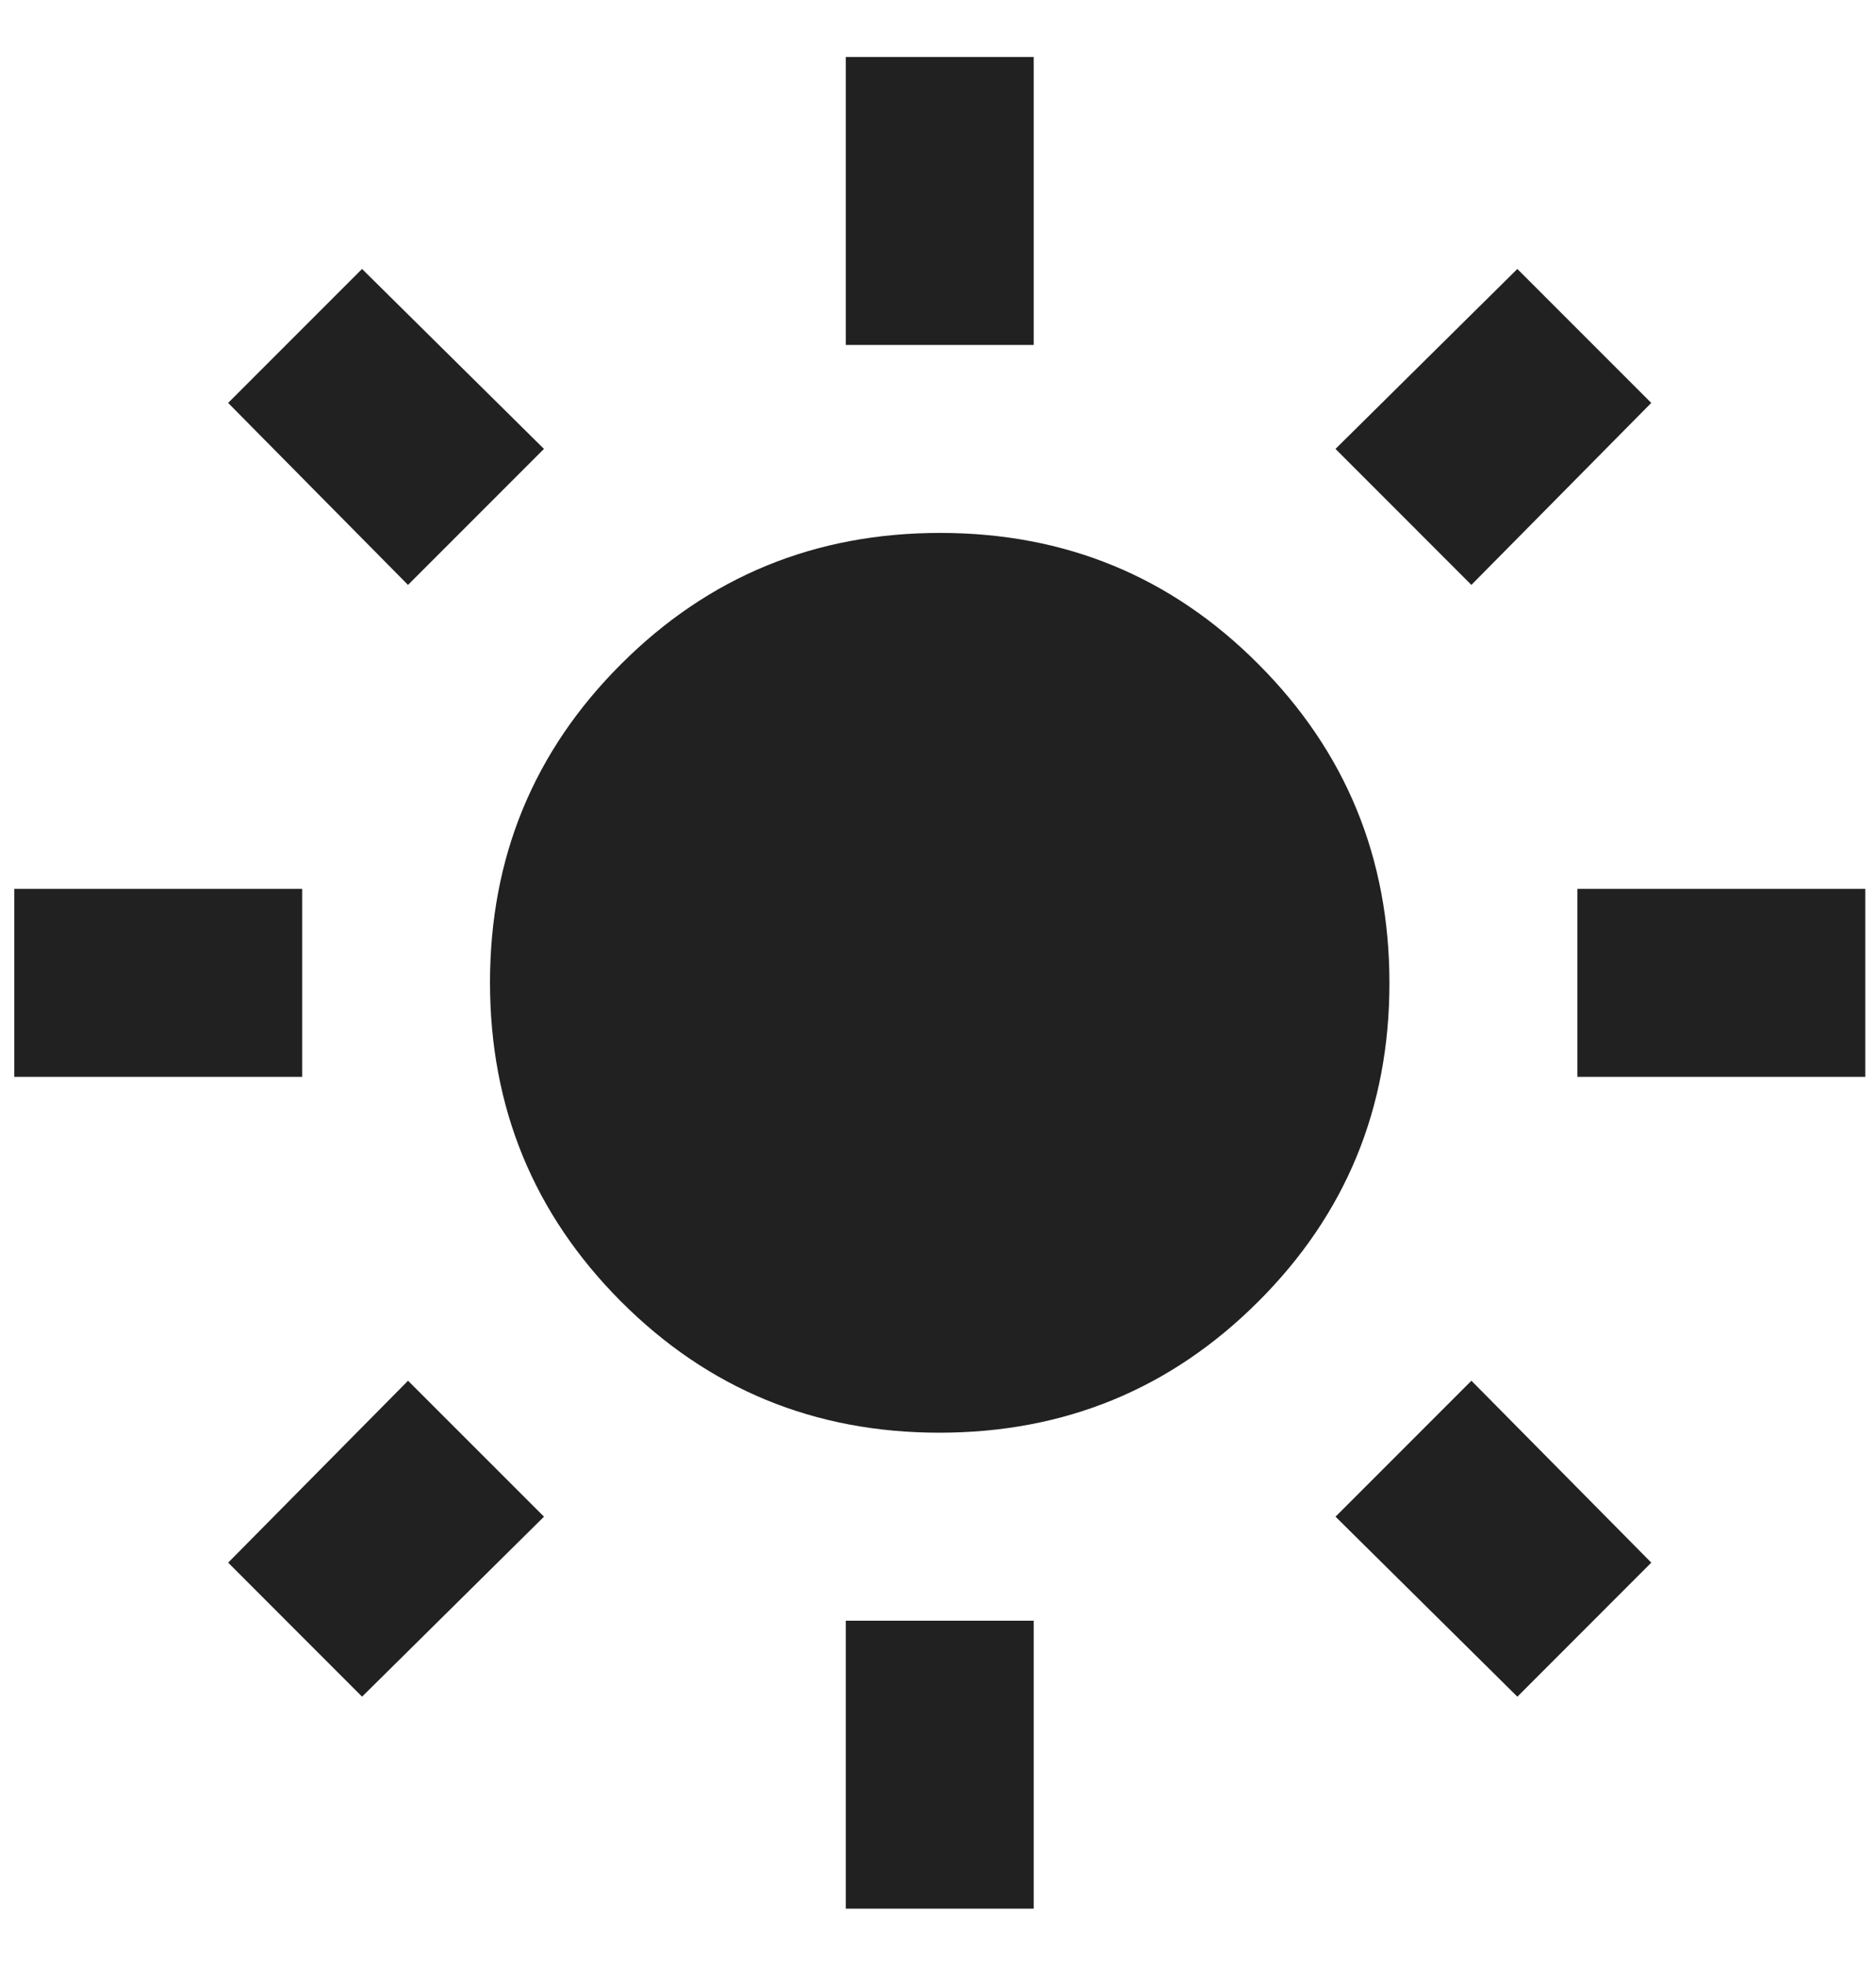 <?xml version="1.0" encoding="UTF-8"?>
<svg xmlns="http://www.w3.org/2000/svg" version="1.1" viewBox="0 0 87.98 92.151">
  <defs>
    <style>
      .cls-1 {
        fill: #212121;
      }
    </style>
  </defs>
  <!-- Generator: Adobe Illustrator 28.7.1, SVG Export Plug-In . SVG Version: 1.2.0 Build 142)  -->
  <g>
    <g id="Capa_1">
      <g id="Capa_1-2" data-name="Capa_1">
        <path class="cls-1" d="M39.666,2.673h8.813v13.5h-8.813V2.673ZM39.666,75.979h8.813v13.5h-8.813v-13.5ZM73.977,41.671h13.5v8.813h-13.5v-8.813ZM.671,41.671h13.5v8.813H.671v-8.813ZM69.005,27.421l-6.373-6.376,8.528-8.436,6.28,6.28-8.436,8.532h0ZM16.98,79.542l-6.28-6.284,8.436-8.528,6.376,6.373s-8.532,8.439-8.532,8.439ZM71.161,79.542l-8.528-8.439,6.373-6.373,8.436,8.528-6.28,6.284h0ZM19.135,27.421l-8.436-8.532,6.28-6.28,8.532,8.436s-6.376,6.376-6.376,6.376ZM44.054,67.166c-5.861,0-10.84-2.052-14.936-6.156-4.09-4.104-6.138-9.086-6.138-14.951s2.052-10.843,6.159-14.937c4.1-4.093,9.083-6.138,14.951-6.138s10.84,2.048,14.929,6.156c4.097,4.104,6.142,9.086,6.142,14.951s-2.052,10.84-6.156,14.933c-4.104,4.097-9.086,6.142-14.951,6.142"/>
      </g>
    </g>
  </g>
</svg>